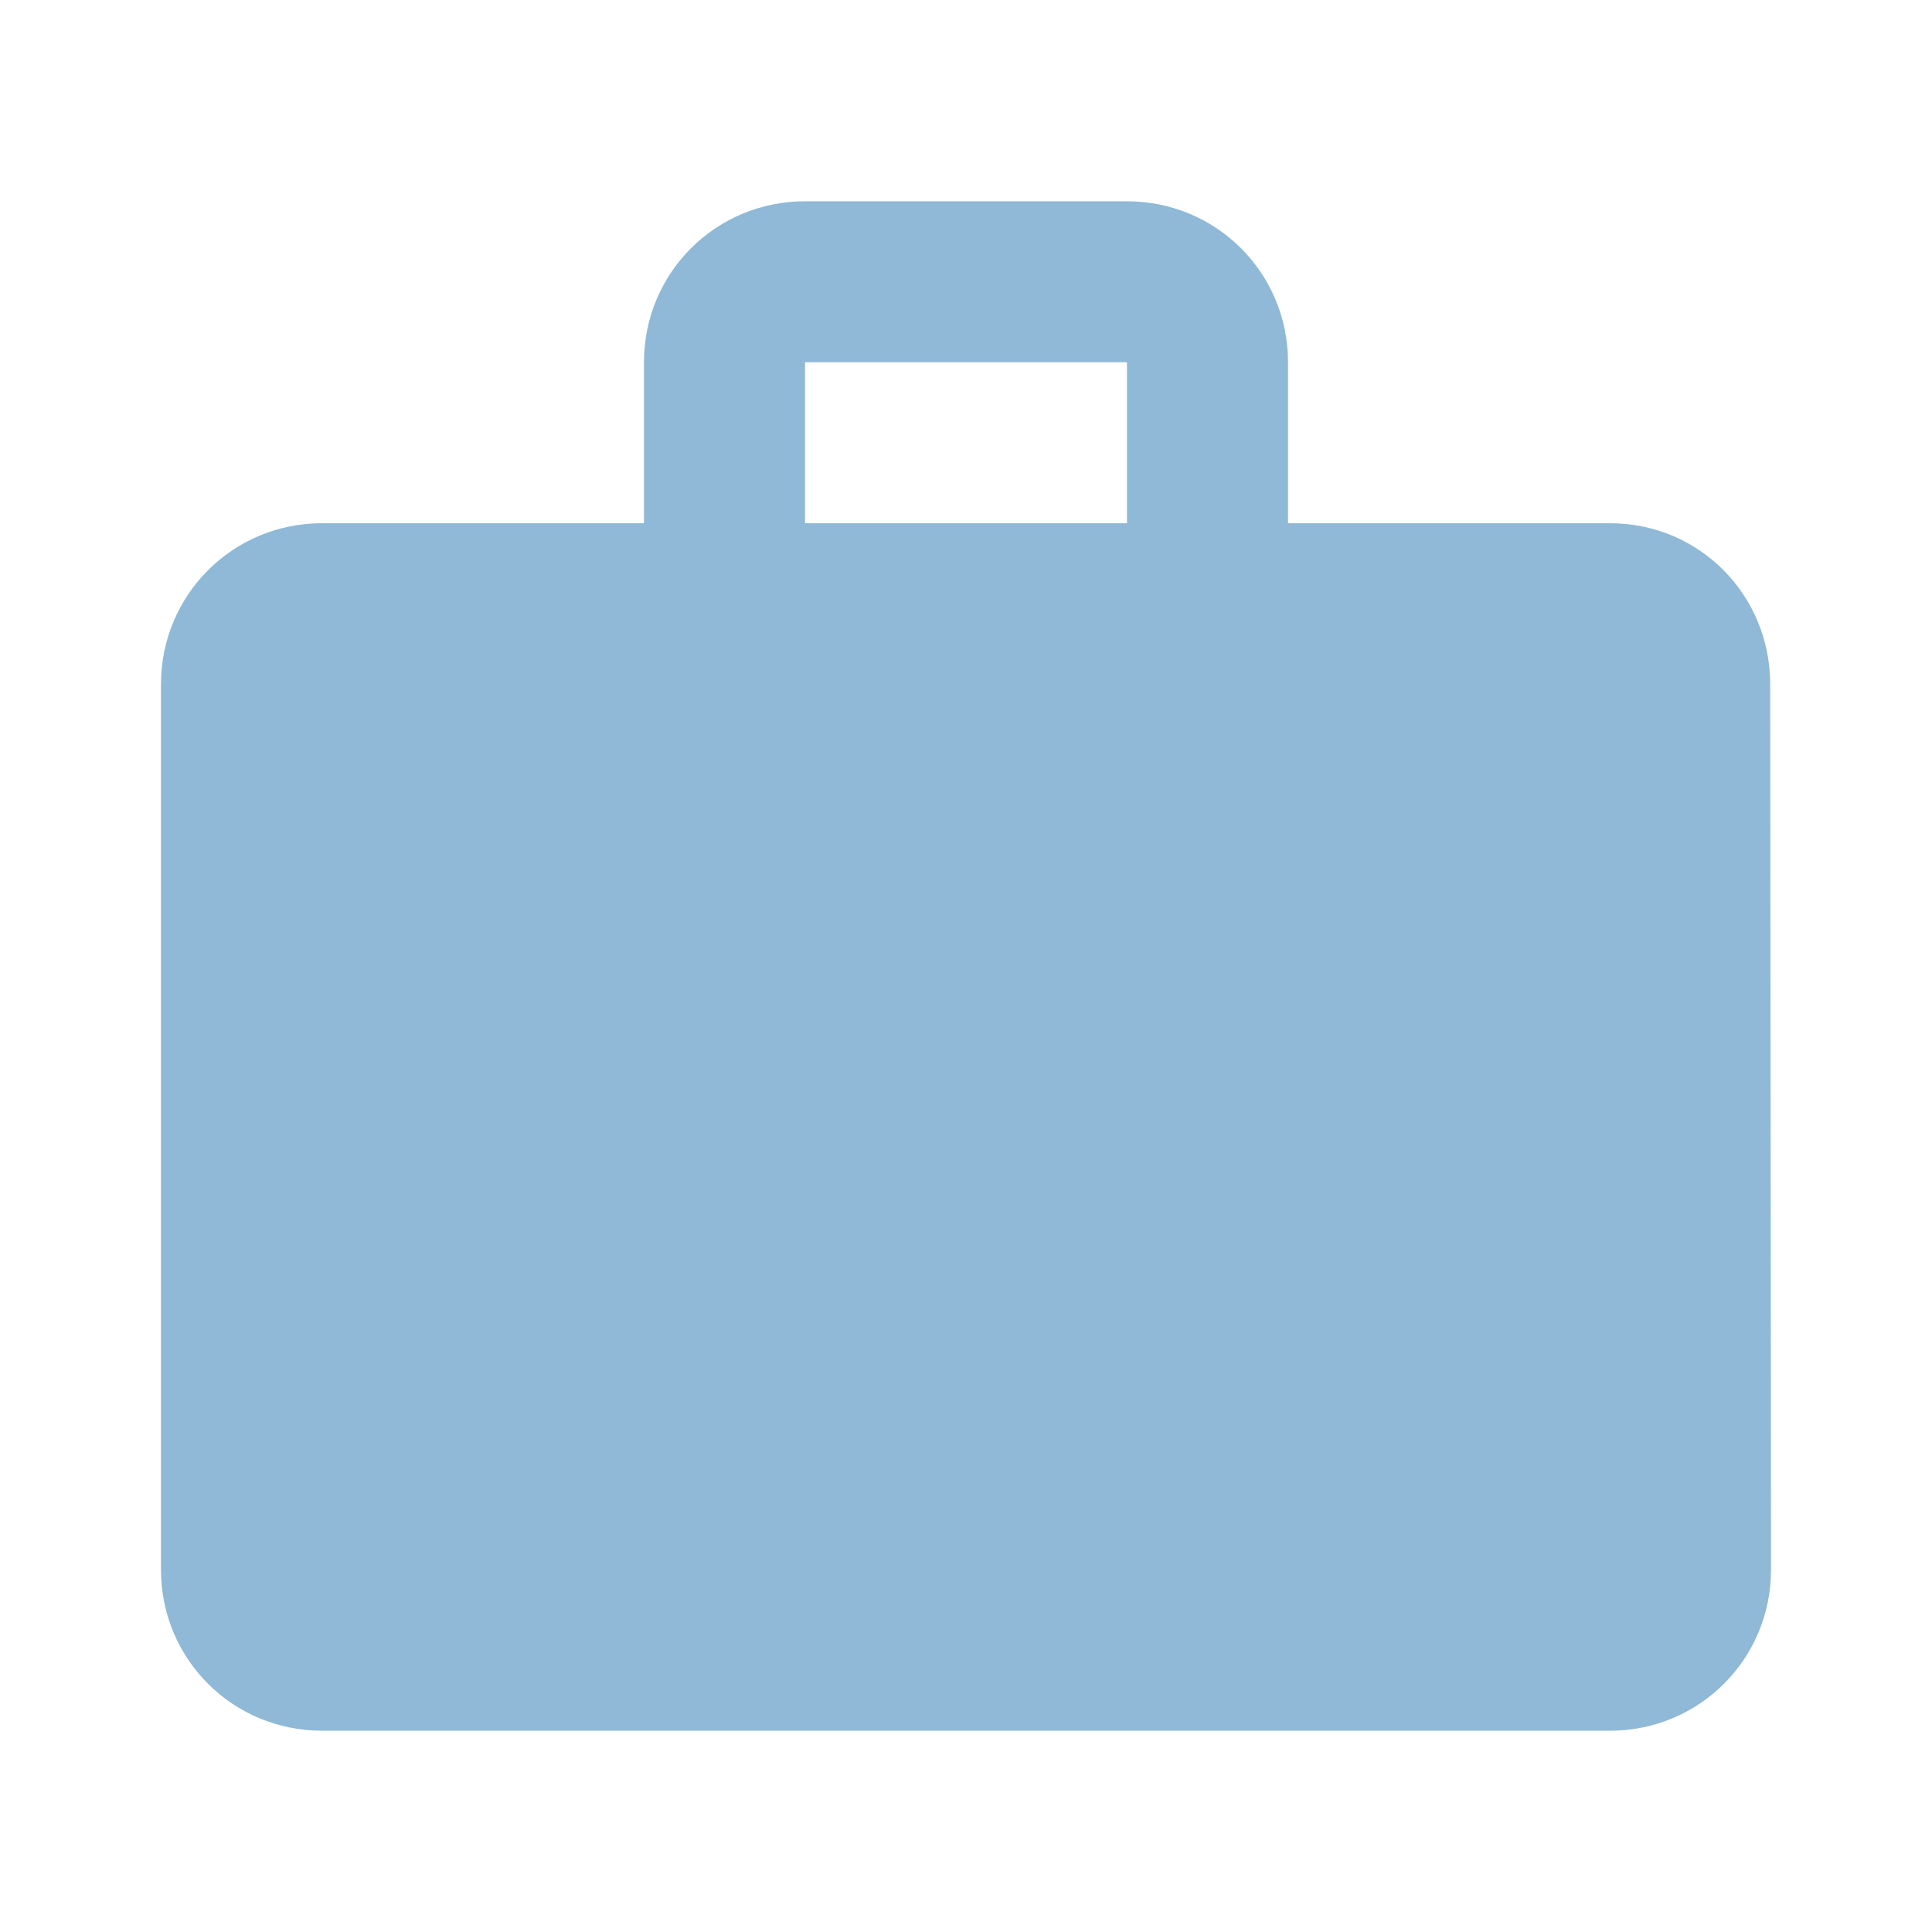 <svg width="28" height="28" viewBox="0 0 28 28" fill="none" xmlns="http://www.w3.org/2000/svg">
<path d="M4.667 7.583H9.333V5.25C9.333 3.955 10.372 2.917 11.667 2.917H16.333C17.628 2.917 18.667 3.955 18.667 5.25V7.583H23.333C24.628 7.583 25.655 8.622 25.655 9.917L25.667 22.75C25.667 24.045 24.628 25.083 23.333 25.083H4.667C3.372 25.083 2.333 24.045 2.333 22.75V9.917C2.333 8.622 3.372 7.583 4.667 7.583ZM11.667 7.583H16.333V5.25H11.667V7.583Z" fill="#8FB9D6"/>
</svg>
